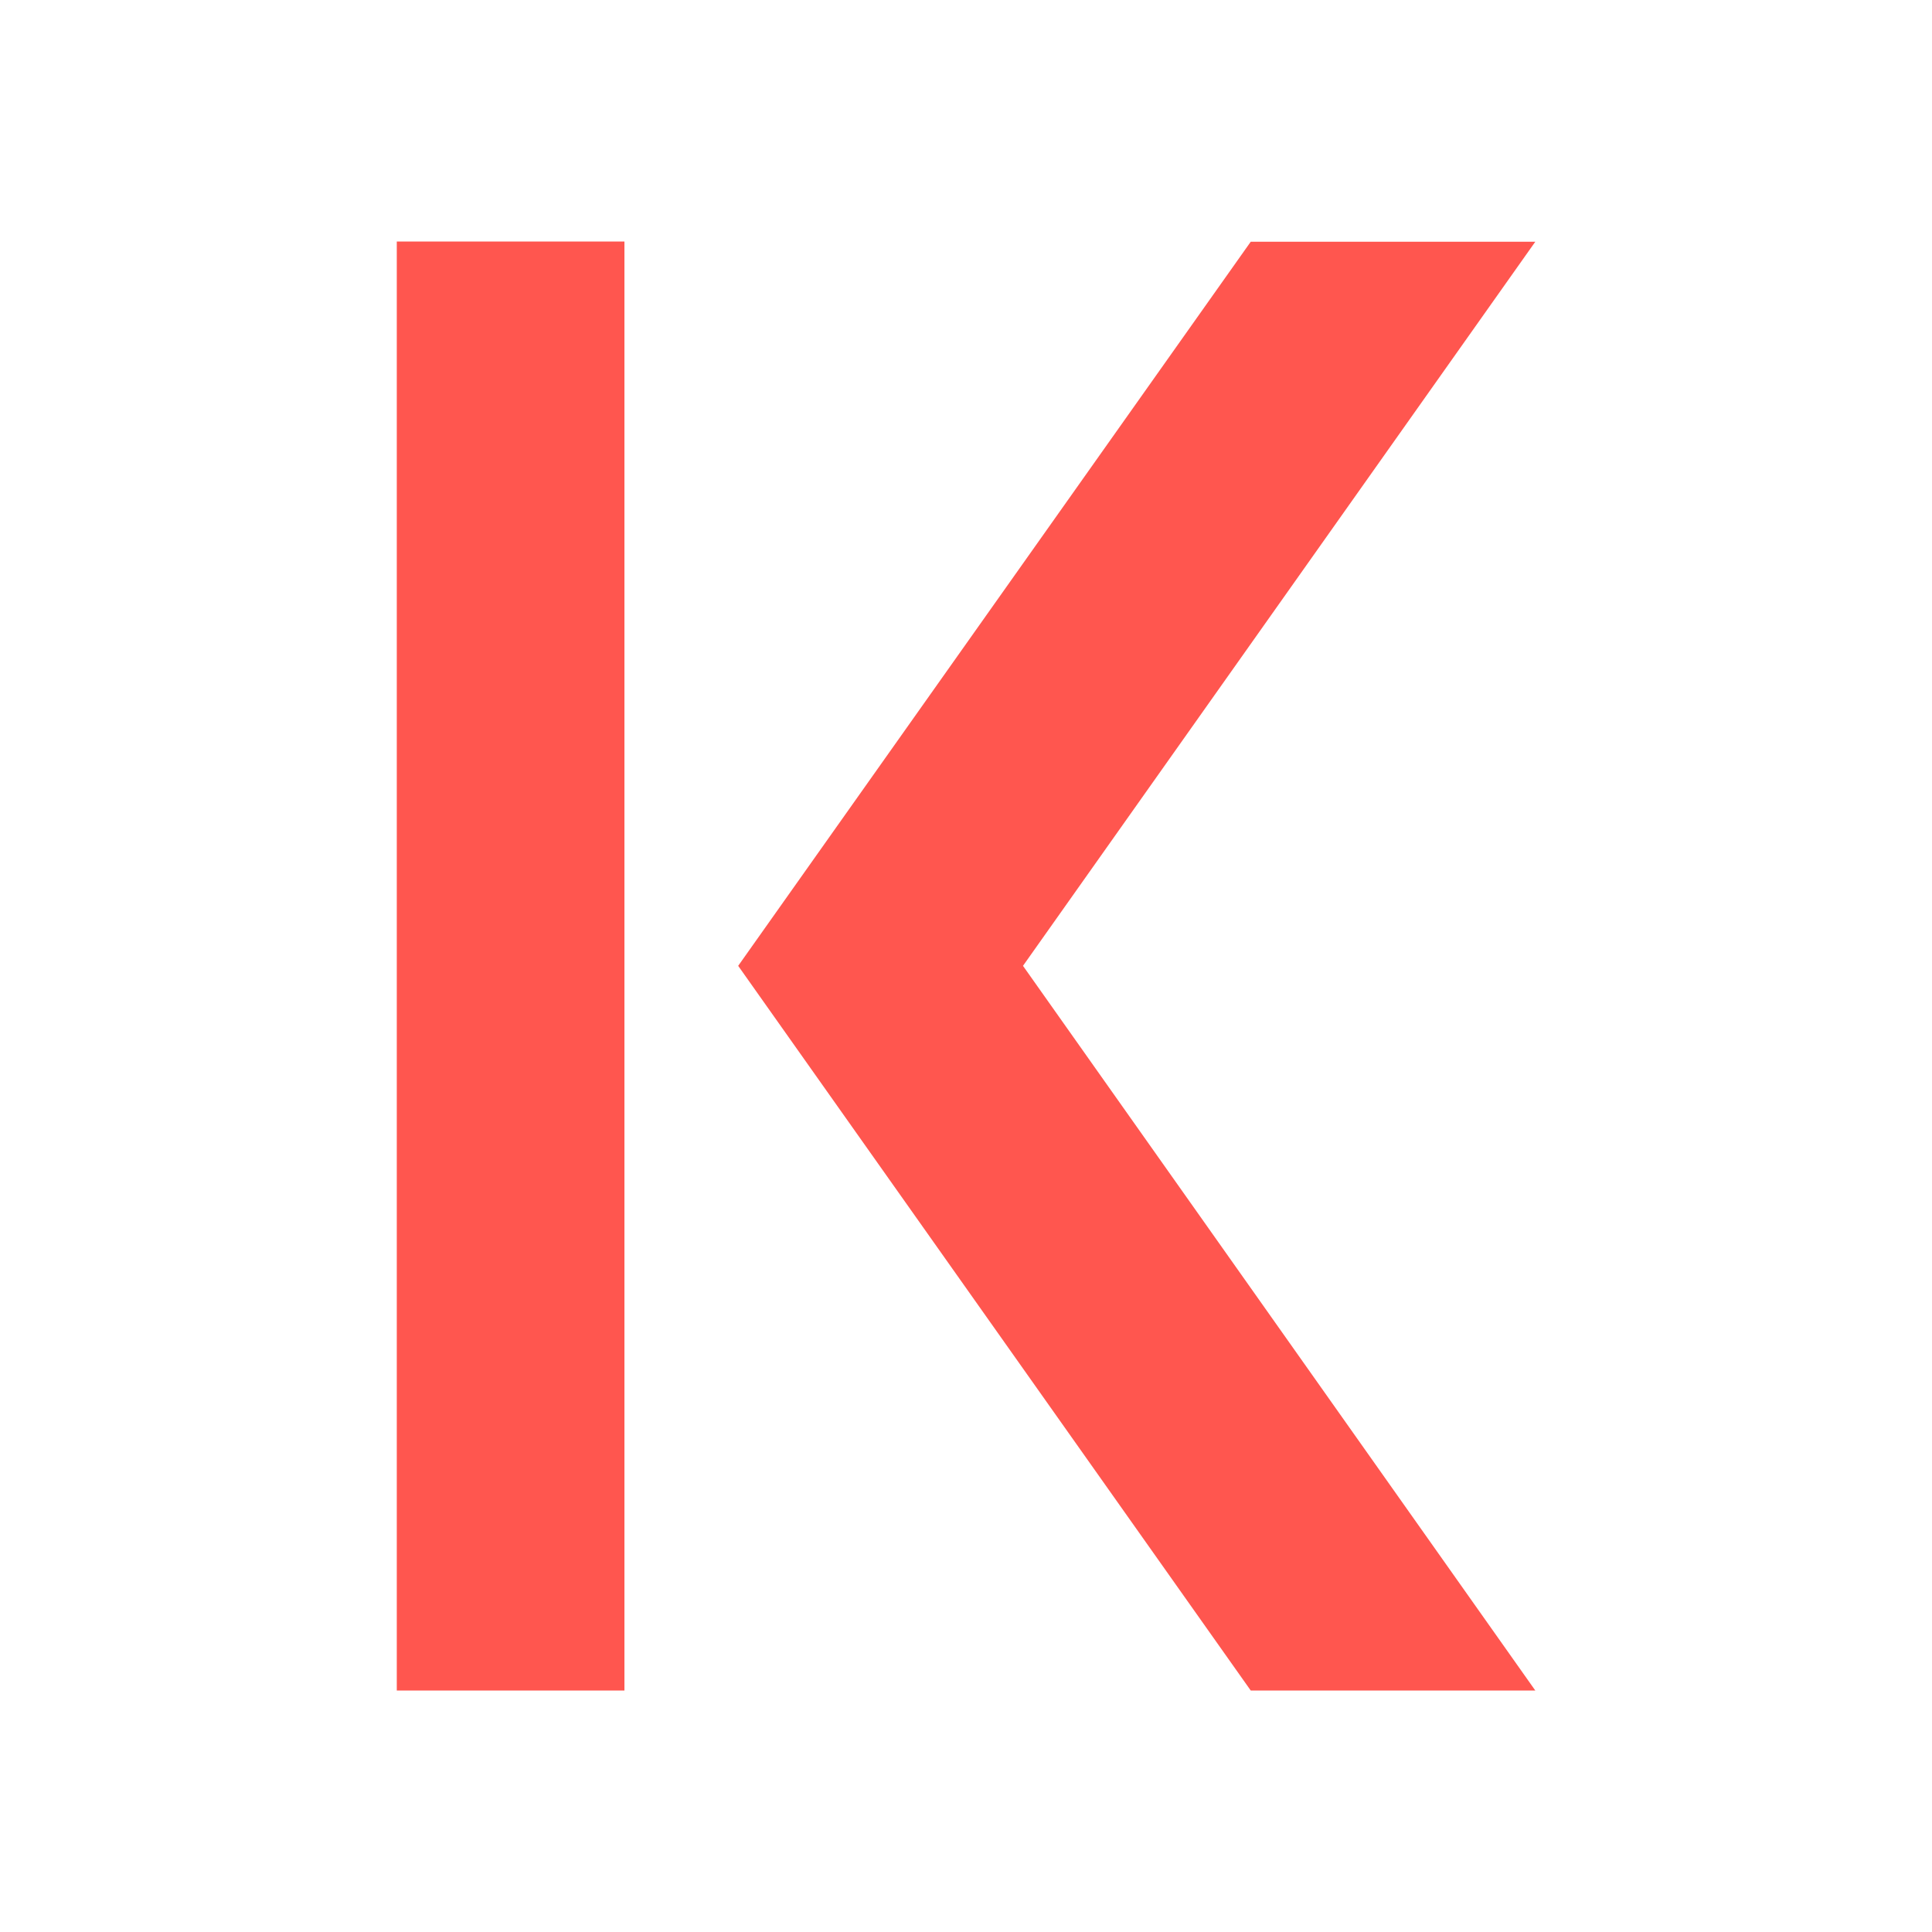 <svg width="24" height="24" viewBox="0 0 24 24" fill="none" xmlns="http://www.w3.org/2000/svg">
<path d="M7.757 21V3H4.929V21H7.757ZM15.537 21L9.17 11.998L15.537 3.003H19.072L12.708 11.998L19.072 21H15.537Z" fill="#FF564F"/>
</svg>
